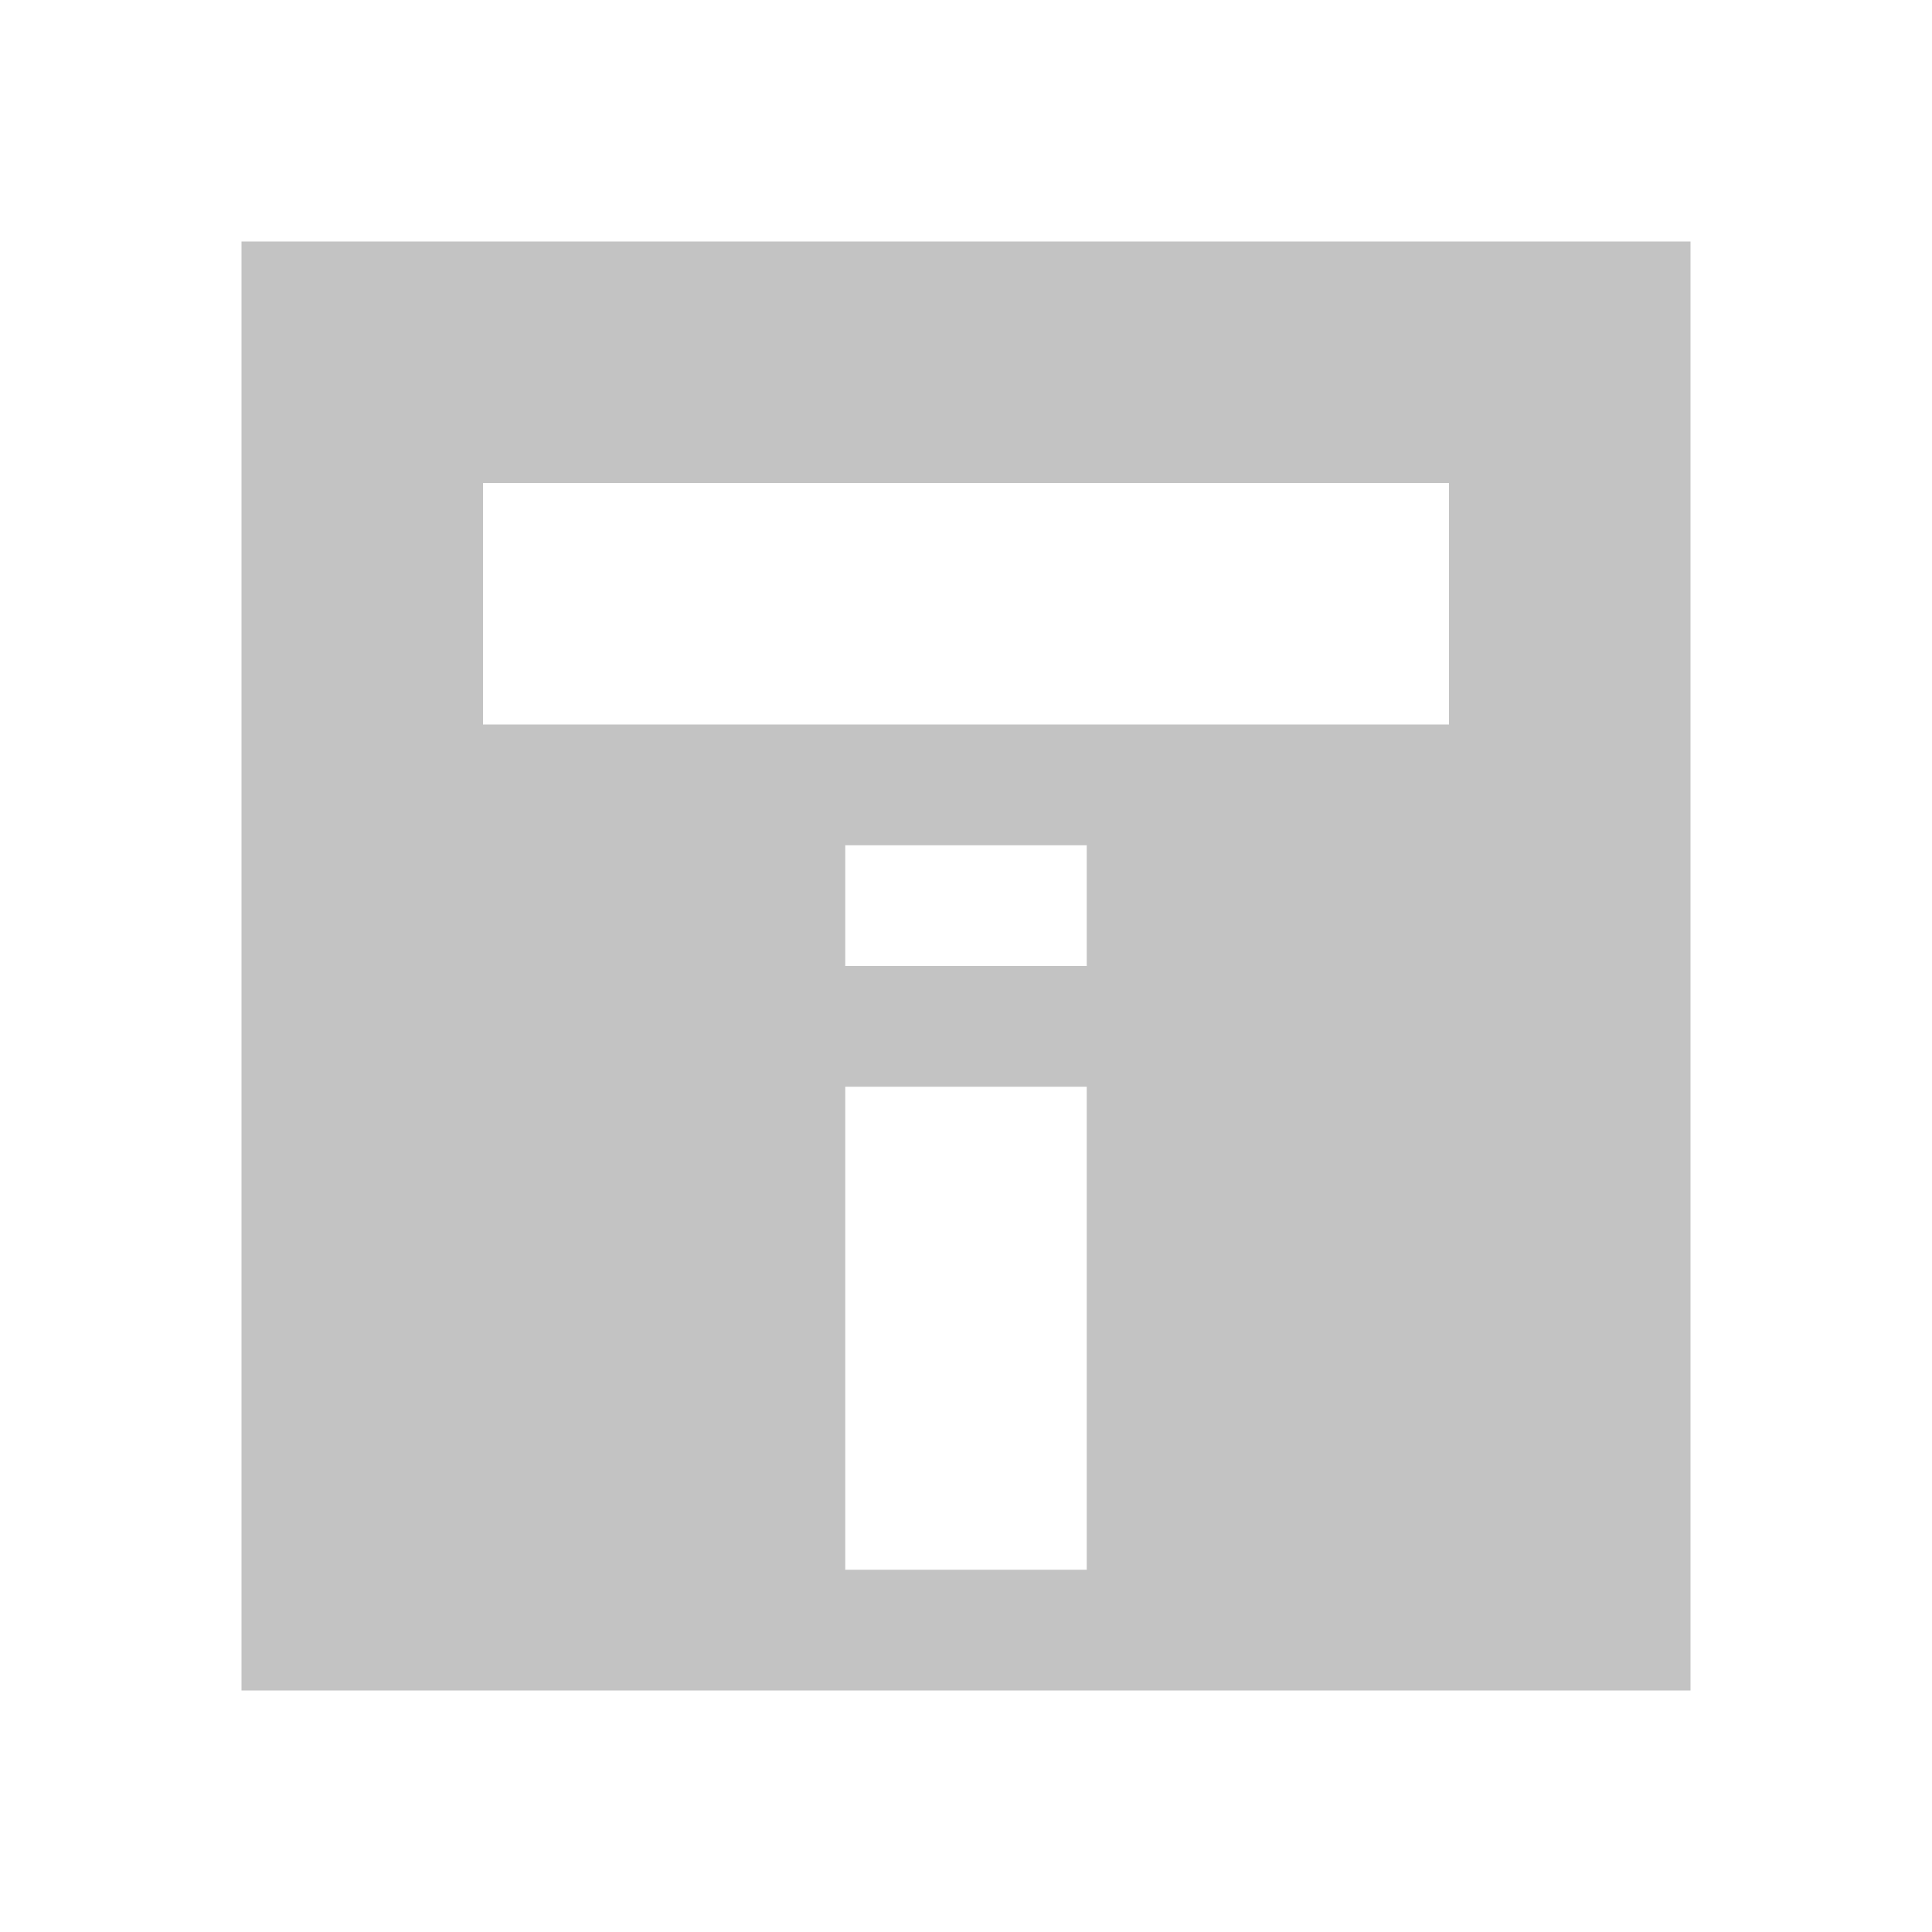 <svg xmlns="http://www.w3.org/2000/svg" width="16" height="16" version="1.1">
 <defs>
  <style id="current-color-scheme" type="text/css">
   .ColorScheme-Text { color:#c3c3c3; } .ColorScheme-Highlight { color:#4285f4; }
  </style>
 </defs>
 <path style="fill:currentColor" class="ColorScheme-Text" d="M 2,2 V 14 H 14 V 2 Z M 4,4 H 12 V 6 H 4 Z M 7,7 H 9 V 8 H 7 Z M 7,9 H 9 V 13 H 7 Z"/>
</svg>
